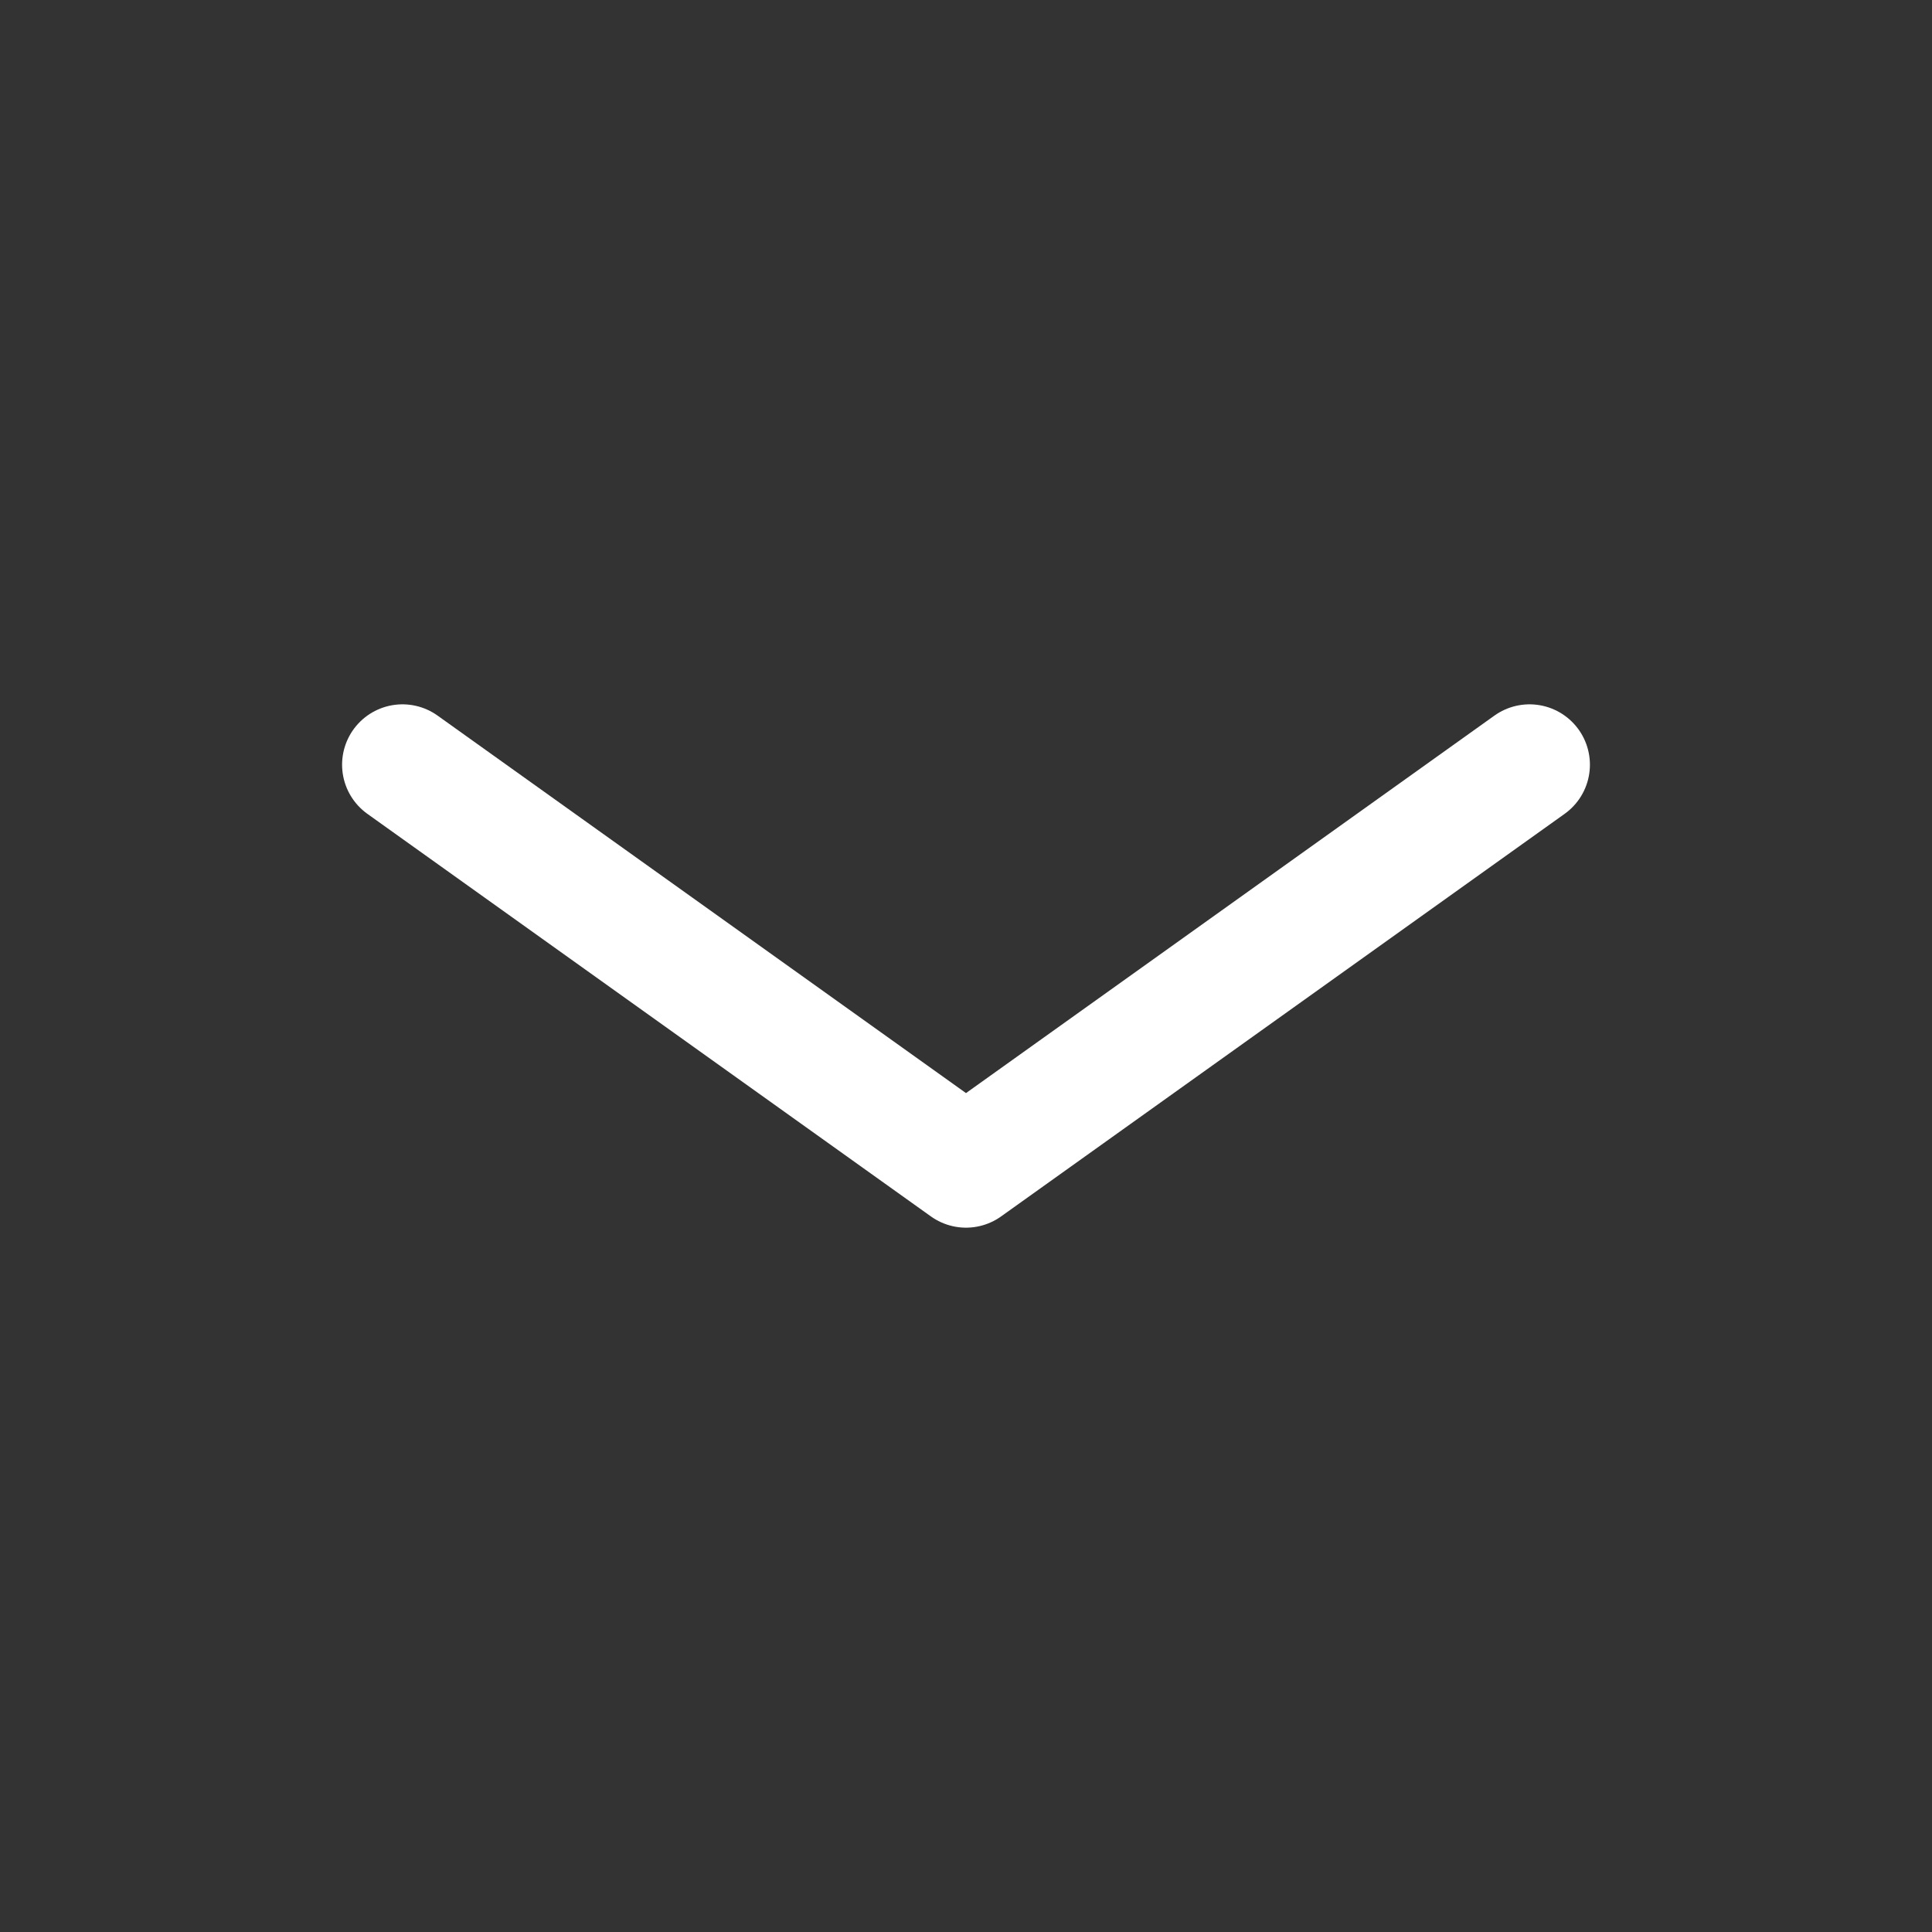 <svg width="16" height="16" viewBox="0 0 16 16" fill="none" xmlns="http://www.w3.org/2000/svg">
<rect x="0" y="0" width="16" height="16" fill="#333333" stroke="none"/>
<path d="M12.667 6.333L8 9.667L3.333 6.333" stroke="white" stroke-linecap="round" stroke-linejoin="round"/>
</svg>
